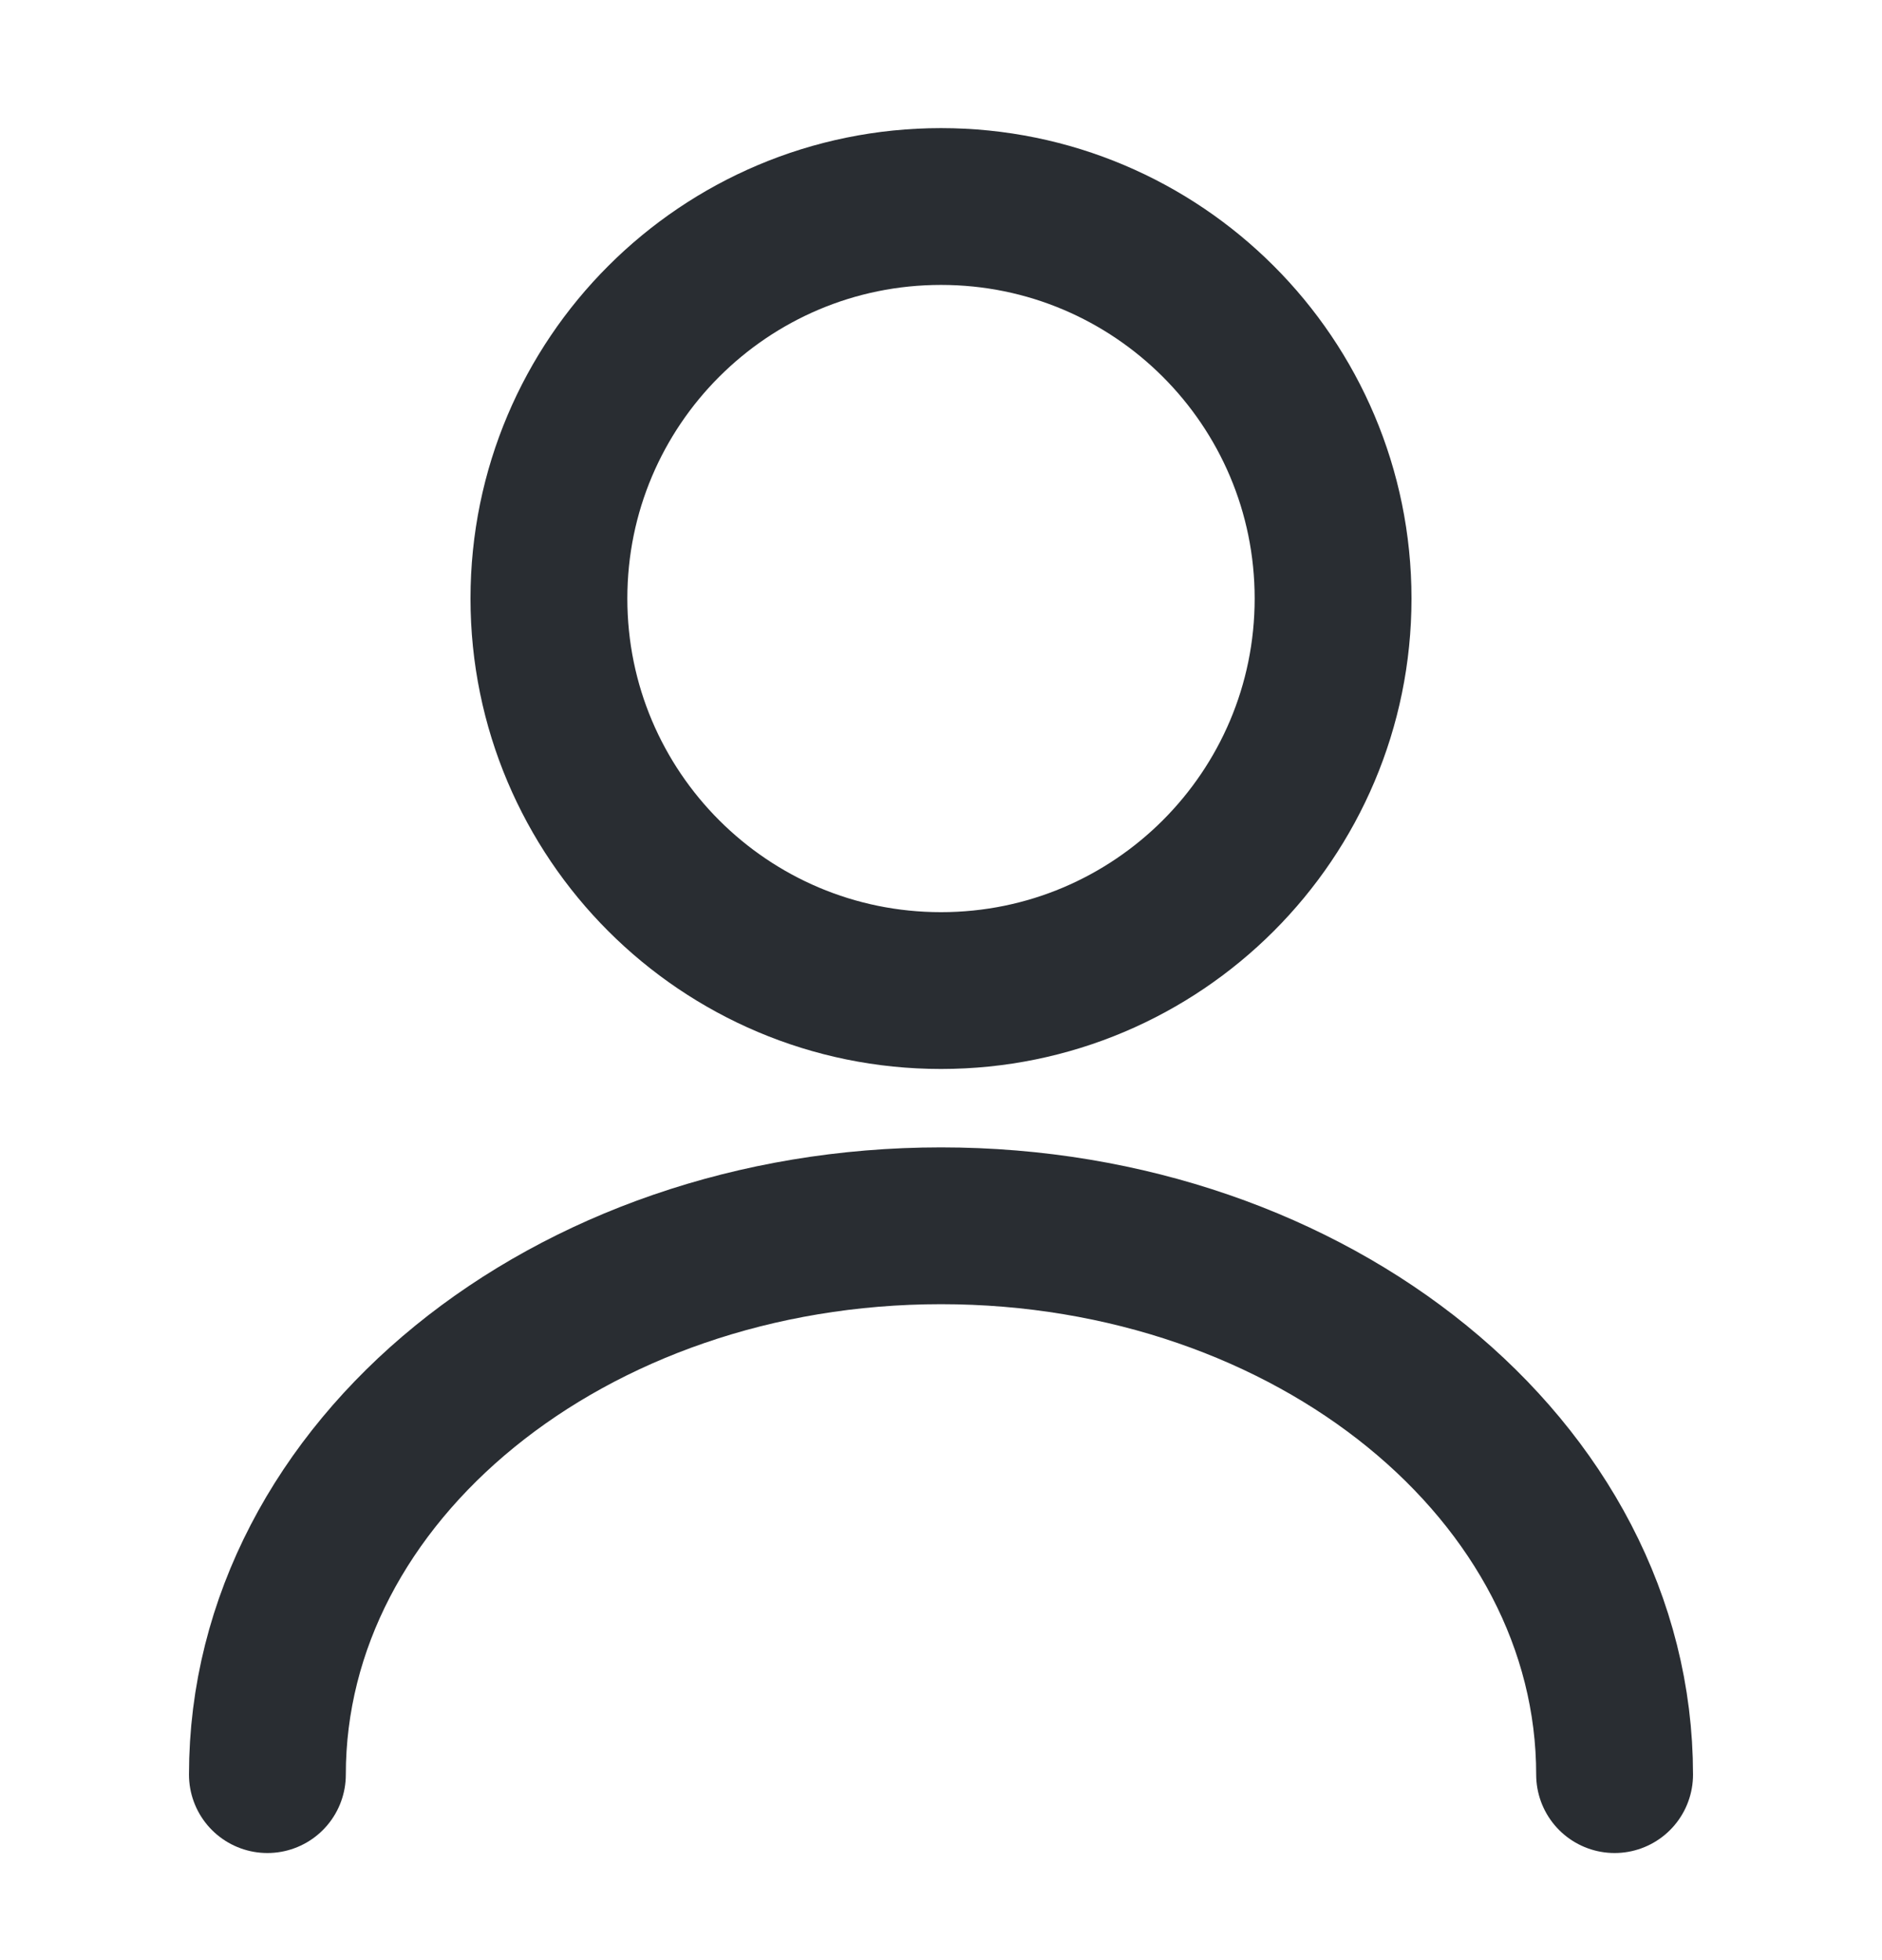 <svg width="24" height="25" viewBox="0 0 24 25" fill="none" xmlns="http://www.w3.org/2000/svg">
<path d="M20.59 22.634C20.59 18.764 16.74 15.634 12 15.634C7.26 15.634 3.41 18.764 3.41 22.634M17 7.634C17 10.395 14.761 12.634 12 12.634C9.239 12.634 7 10.395 7 7.634C7 4.872 9.239 2.634 12 2.634C14.761 2.634 17 4.872 17 7.634Z" stroke="#292D32" stroke-width="2" stroke-linecap="round" stroke-linejoin="round"/>
</svg>
